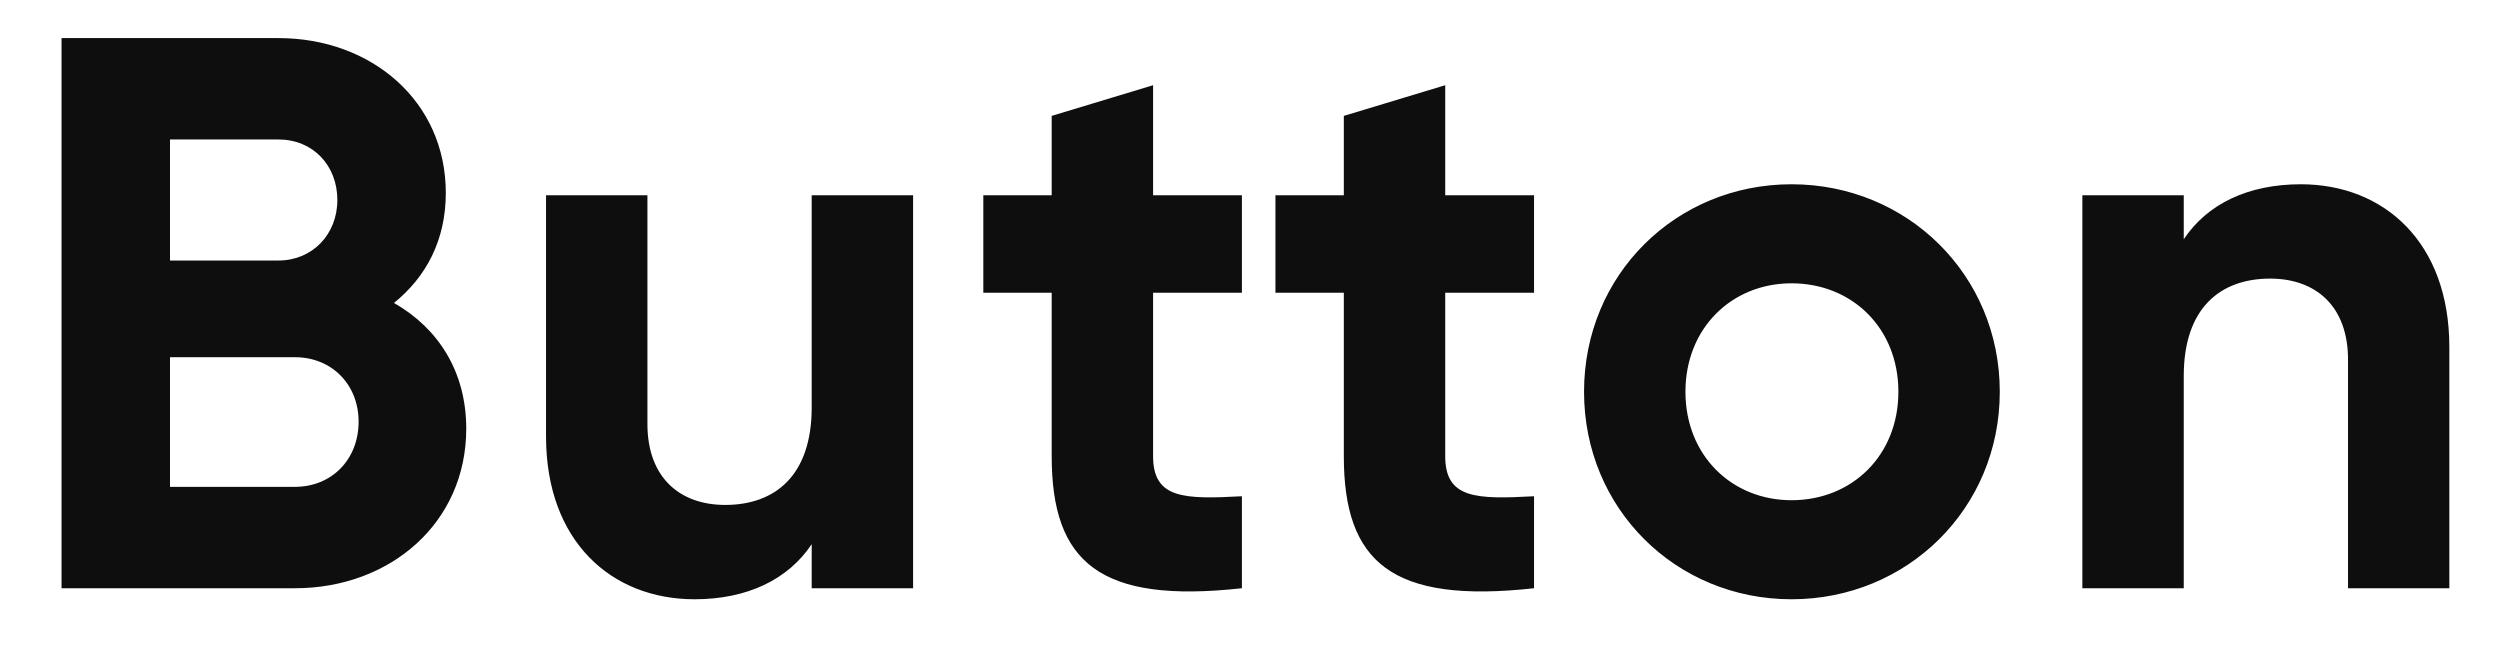 <svg width="34" height="9" viewBox="0 0 34 9" fill="none" xmlns="http://www.w3.org/2000/svg">
<path d="M5.358 4.12C5.796 3.767 6.063 3.265 6.063 2.624C6.063 1.373 5.048 0.518 3.787 0.518H0.837V8H4.011C5.305 8 6.341 7.113 6.341 5.83C6.341 5.05 5.957 4.462 5.358 4.12ZM3.787 1.897C4.257 1.897 4.588 2.25 4.588 2.72C4.588 3.19 4.246 3.543 3.787 3.543H2.312V1.897H3.787ZM4.011 6.621H2.312V4.858H4.011C4.514 4.858 4.877 5.232 4.877 5.734C4.877 6.247 4.514 6.621 4.011 6.621ZM11.039 2.656V5.542C11.039 6.472 10.537 6.867 9.863 6.867C9.243 6.867 8.805 6.493 8.805 5.766V2.656H7.426V5.937C7.426 7.359 8.313 8.15 9.446 8.15C10.162 8.15 10.718 7.882 11.039 7.401V8H12.418V2.656H11.039ZM16.89 3.981V2.656H15.682V1.159L14.303 1.576V2.656H13.373V3.981H14.303V6.204C14.303 7.647 14.955 8.214 16.89 8V6.749C16.099 6.792 15.682 6.782 15.682 6.204V3.981H16.89ZM20.863 3.981V2.656H19.655V1.159L18.276 1.576V2.656H17.346V3.981H18.276V6.204C18.276 7.647 18.928 8.214 20.863 8V6.749C20.072 6.792 19.655 6.782 19.655 6.204V3.981H20.863ZM24.365 8.15C25.936 8.15 27.197 6.92 27.197 5.328C27.197 3.735 25.936 2.506 24.365 2.506C22.794 2.506 21.543 3.735 21.543 5.328C21.543 6.92 22.794 8.15 24.365 8.15ZM24.365 6.803C23.552 6.803 22.922 6.194 22.922 5.328C22.922 4.462 23.552 3.853 24.365 3.853C25.188 3.853 25.818 4.462 25.818 5.328C25.818 6.194 25.188 6.803 24.365 6.803ZM31.291 2.506C30.575 2.506 30.019 2.773 29.699 3.254V2.656H28.32V8H29.699V5.114C29.699 4.184 30.201 3.789 30.874 3.789C31.494 3.789 31.933 4.163 31.933 4.89V8H33.311V4.719C33.311 3.297 32.424 2.506 31.291 2.506Z" fill="#0E0E0E"/>
</svg>
